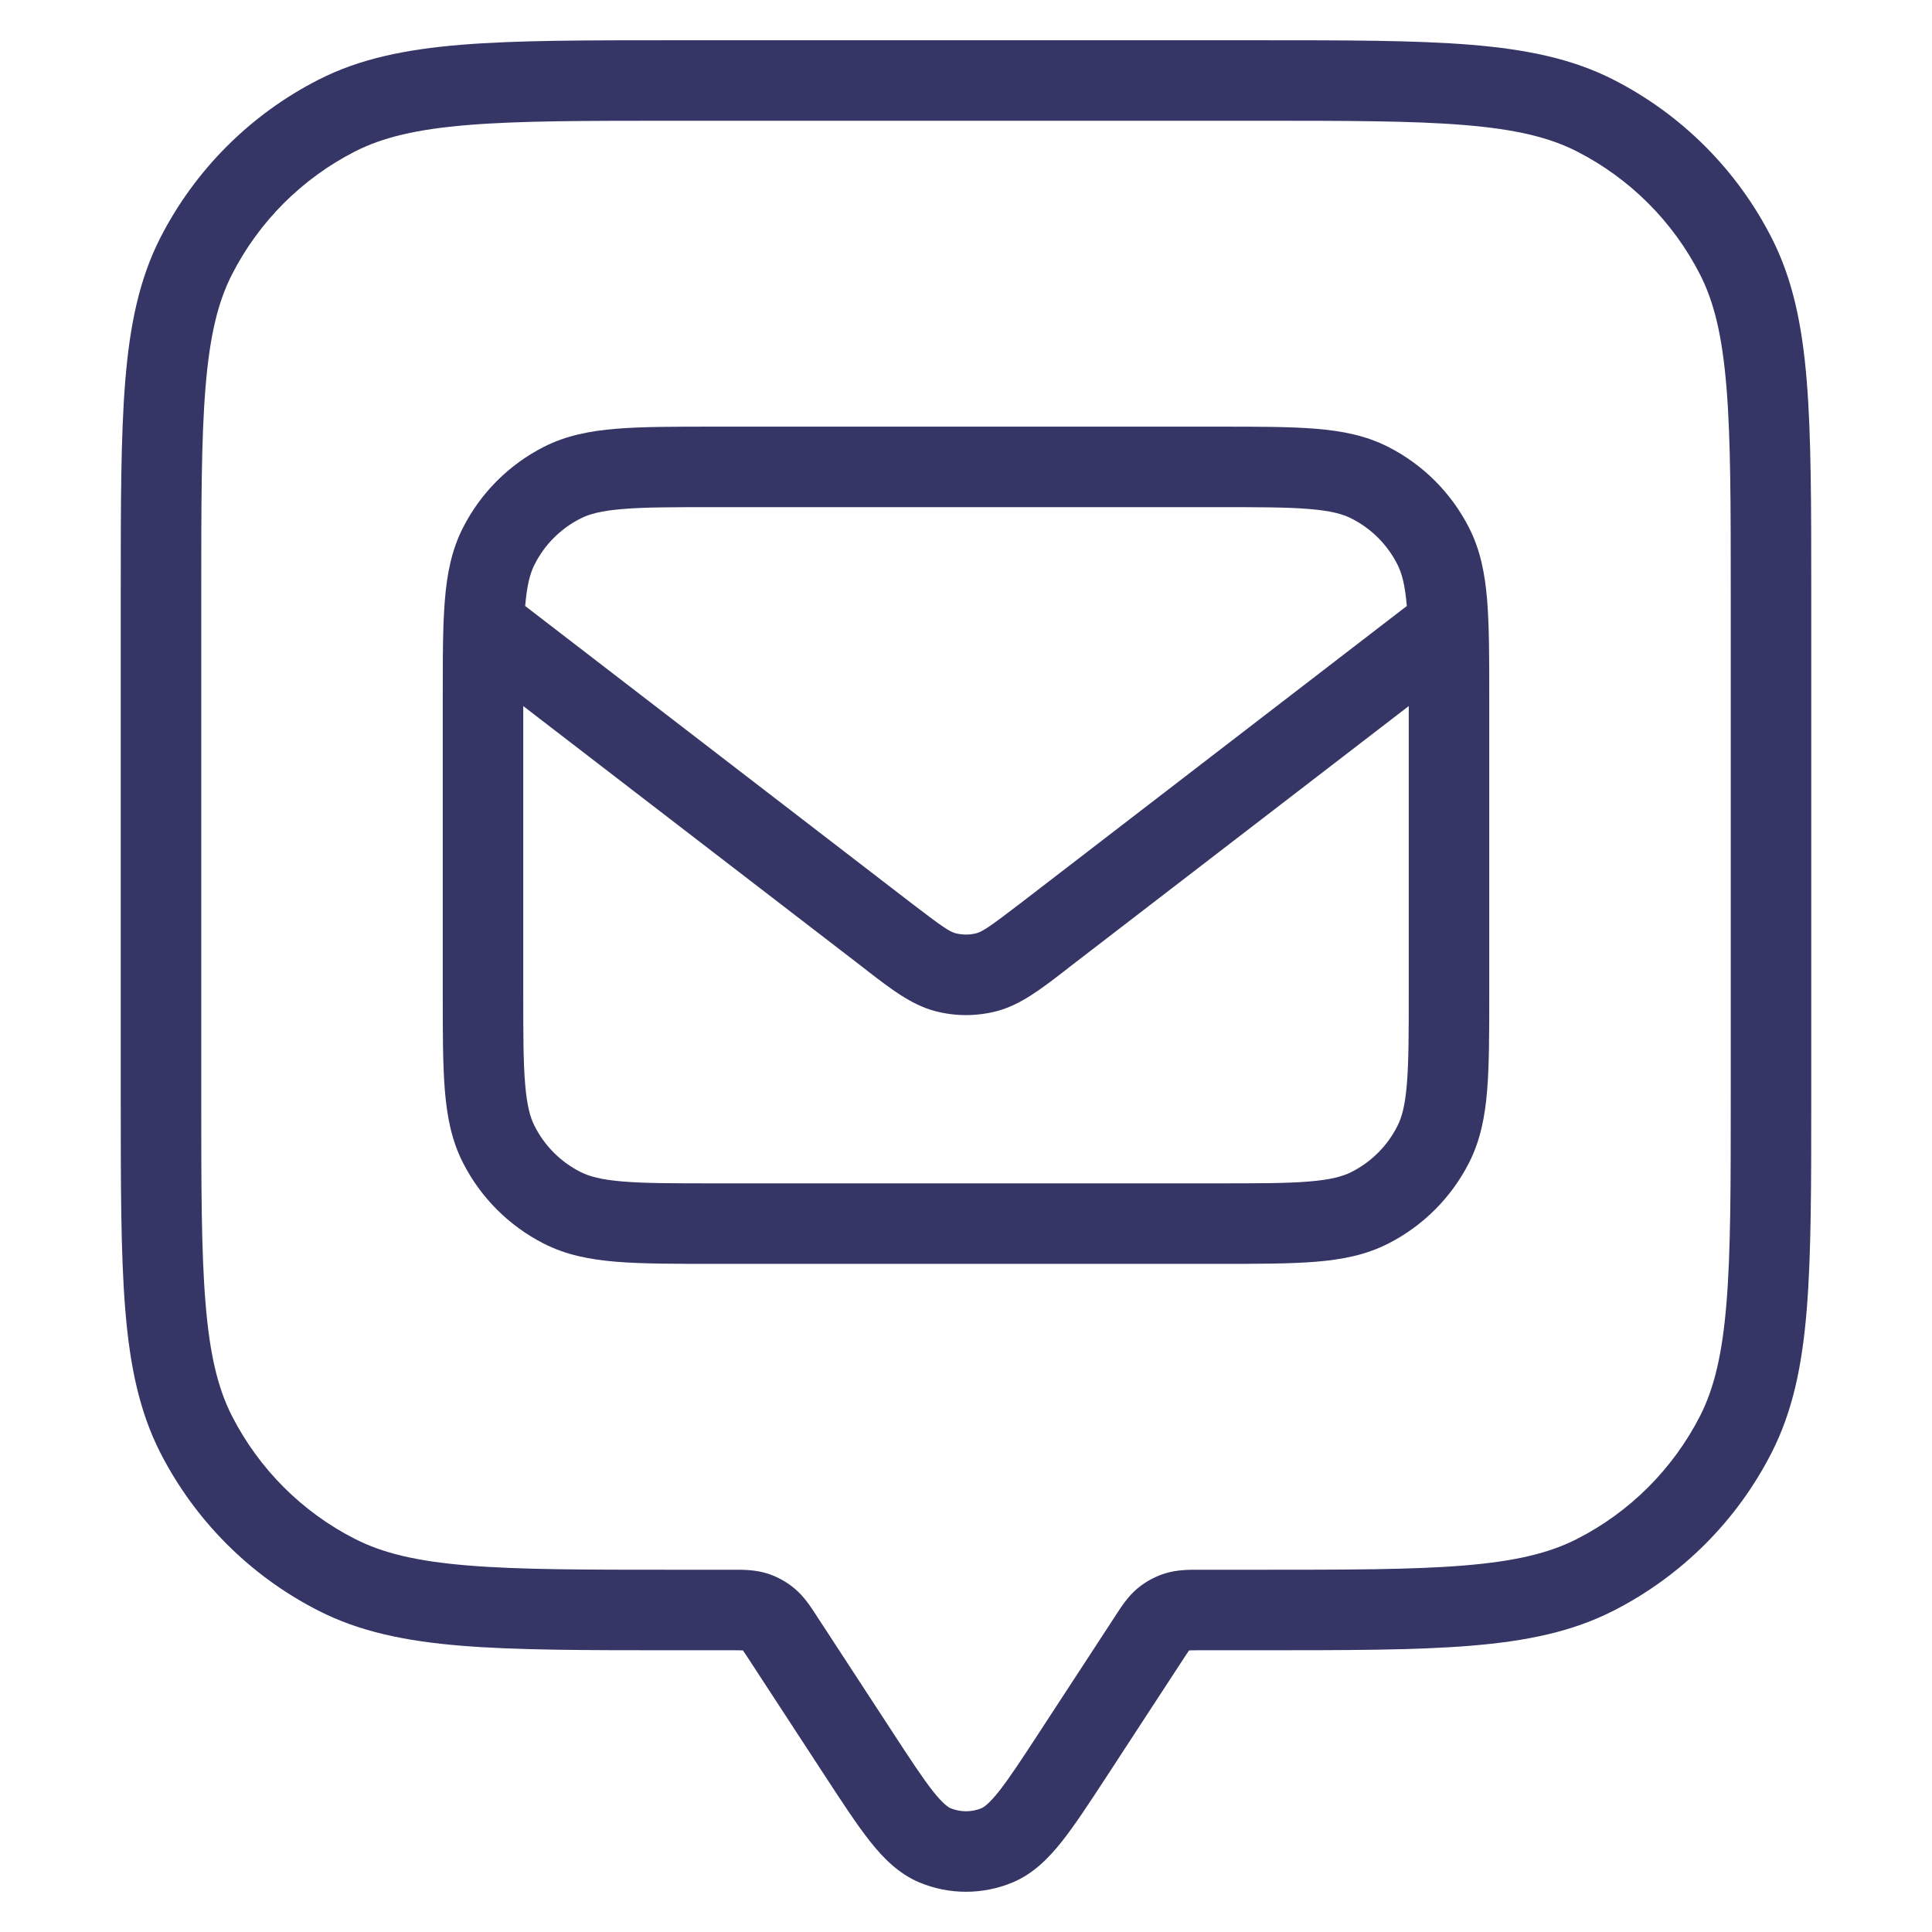 <svg width="24" height="24" viewBox="0 0 24 24" fill="none" xmlns="http://www.w3.org/2000/svg">
<path fill-rule="evenodd" clip-rule="evenodd" d="M8.859 5.3H15.141C15.627 5.3 16.022 5.3 16.343 5.326C16.674 5.353 16.969 5.411 17.244 5.551C17.677 5.771 18.029 6.123 18.249 6.556C18.389 6.83 18.447 7.126 18.474 7.457C18.5 7.778 18.5 8.173 18.5 8.659V12.341C18.5 12.827 18.5 13.222 18.474 13.543C18.447 13.874 18.389 14.169 18.249 14.444C18.029 14.877 17.677 15.229 17.244 15.449C16.969 15.589 16.674 15.647 16.343 15.674C16.022 15.7 15.627 15.7 15.141 15.7H8.859C8.373 15.7 7.978 15.7 7.657 15.674C7.326 15.647 7.031 15.589 6.756 15.449C6.323 15.229 5.971 14.877 5.751 14.444C5.611 14.169 5.553 13.874 5.526 13.543C5.5 13.222 5.5 12.827 5.5 12.341V8.659C5.5 8.314 5.5 8.015 5.509 7.756C5.509 7.748 5.51 7.74 5.51 7.732C5.514 7.635 5.519 7.543 5.526 7.457C5.553 7.126 5.611 6.83 5.751 6.556C5.971 6.123 6.323 5.771 6.756 5.551C7.031 5.411 7.326 5.353 7.657 5.326C7.978 5.3 8.373 5.3 8.859 5.3ZM6.5 8.771V12.32C6.5 12.832 6.5 13.186 6.523 13.461C6.545 13.731 6.585 13.88 6.642 13.99C6.766 14.235 6.965 14.434 7.21 14.558C7.32 14.614 7.469 14.655 7.738 14.677C8.014 14.7 8.368 14.7 8.88 14.7H15.12C15.632 14.7 15.986 14.7 16.262 14.677C16.531 14.655 16.68 14.614 16.79 14.558C17.035 14.434 17.234 14.235 17.358 13.99C17.415 13.88 17.455 13.731 17.477 13.461C17.5 13.186 17.5 12.832 17.5 12.32V8.771L13.28 12.017L13.219 12.065C12.932 12.286 12.681 12.48 12.389 12.559C12.134 12.627 11.866 12.627 11.611 12.559C11.319 12.48 11.068 12.286 10.781 12.065L10.72 12.017L6.5 8.771ZM17.476 7.528L12.671 11.225C12.285 11.521 12.202 11.573 12.13 11.593C12.045 11.615 11.955 11.615 11.87 11.593C11.797 11.573 11.715 11.521 11.329 11.225L6.524 7.528C6.546 7.265 6.586 7.119 6.642 7.01C6.766 6.765 6.965 6.566 7.21 6.442C7.32 6.385 7.469 6.345 7.738 6.323C8.014 6.3 8.368 6.3 8.88 6.3H15.12C15.632 6.3 15.986 6.3 16.262 6.323C16.531 6.345 16.68 6.385 16.79 6.442C17.035 6.566 17.234 6.765 17.358 7.01C17.414 7.119 17.454 7.265 17.476 7.528Z" fill="#353566"/>
<path fill-rule="evenodd" clip-rule="evenodd" d="M8.377 0.5H15.623C16.724 0.5 17.581 0.5 18.268 0.556C18.966 0.613 19.533 0.73 20.043 0.99C20.89 1.422 21.578 2.11 22.009 2.957C22.269 3.467 22.387 4.034 22.444 4.732C22.5 5.419 22.5 6.276 22.5 7.377V13.623C22.5 14.723 22.5 15.58 22.444 16.268C22.387 16.966 22.269 17.533 22.009 18.043C21.578 18.89 20.89 19.578 20.043 20.009C19.533 20.269 18.966 20.387 18.268 20.444C17.581 20.5 16.724 20.5 15.623 20.5H14.933C14.849 20.5 14.806 20.5 14.774 20.502L14.772 20.502L14.77 20.504C14.752 20.529 14.728 20.565 14.682 20.636L13.746 22.07C13.533 22.396 13.355 22.668 13.194 22.872C13.029 23.081 12.838 23.275 12.58 23.384C12.209 23.539 11.791 23.539 11.42 23.384C11.162 23.275 10.971 23.081 10.806 22.872C10.645 22.668 10.467 22.396 10.254 22.07L9.318 20.636C9.272 20.565 9.248 20.529 9.23 20.504L9.228 20.502L9.226 20.502C9.194 20.5 9.151 20.5 9.067 20.5H8.377C7.276 20.5 6.419 20.5 5.732 20.444C5.034 20.387 4.467 20.269 3.957 20.009C3.11 19.578 2.422 18.89 1.99 18.043C1.731 17.533 1.613 16.966 1.556 16.268C1.5 15.58 1.5 14.723 1.5 13.623V7.377C1.5 6.276 1.5 5.419 1.556 4.732C1.613 4.034 1.731 3.467 1.99 2.957C2.422 2.11 3.11 1.422 3.957 0.99C4.467 0.73 5.034 0.613 5.732 0.556C6.419 0.5 7.276 0.5 8.377 0.5ZM5.814 1.553C5.177 1.605 4.757 1.705 4.411 1.881C3.752 2.217 3.217 2.752 2.881 3.411C2.705 3.756 2.605 4.177 2.553 4.813C2.5 5.455 2.5 6.272 2.5 7.4V13.6C2.5 14.728 2.5 15.544 2.553 16.186C2.605 16.822 2.705 17.243 2.881 17.589C3.217 18.247 3.752 18.783 4.411 19.118C4.757 19.294 5.177 19.395 5.814 19.447C6.455 19.5 7.272 19.5 8.4 19.5H9.067L9.1 19.5C9.222 19.499 9.376 19.499 9.523 19.544C9.65 19.583 9.767 19.647 9.869 19.732C9.987 19.83 10.071 19.959 10.137 20.061L10.155 20.089L11.079 21.504C11.307 21.854 11.461 22.088 11.59 22.252C11.72 22.415 11.782 22.451 11.807 22.462C11.93 22.513 12.07 22.513 12.193 22.462C12.218 22.451 12.28 22.415 12.41 22.252C12.539 22.088 12.693 21.854 12.921 21.504L13.845 20.089L13.863 20.061C13.929 19.959 14.013 19.83 14.13 19.732C14.232 19.647 14.35 19.583 14.477 19.544C14.624 19.499 14.778 19.499 14.9 19.5L14.933 19.5H15.6C16.728 19.5 17.545 19.5 18.186 19.447C18.823 19.395 19.243 19.294 19.589 19.118C20.247 18.783 20.783 18.247 21.119 17.589C21.295 17.243 21.395 16.822 21.447 16.186C21.5 15.544 21.5 14.728 21.5 13.6V7.4C21.5 6.272 21.5 5.455 21.447 4.813C21.395 4.177 21.295 3.756 21.119 3.411C20.783 2.752 20.247 2.217 19.589 1.881C19.243 1.705 18.823 1.605 18.186 1.553C17.545 1.5 16.728 1.5 15.6 1.5H8.4C7.272 1.5 6.455 1.5 5.814 1.553Z" fill="#353566"/>
</svg>

